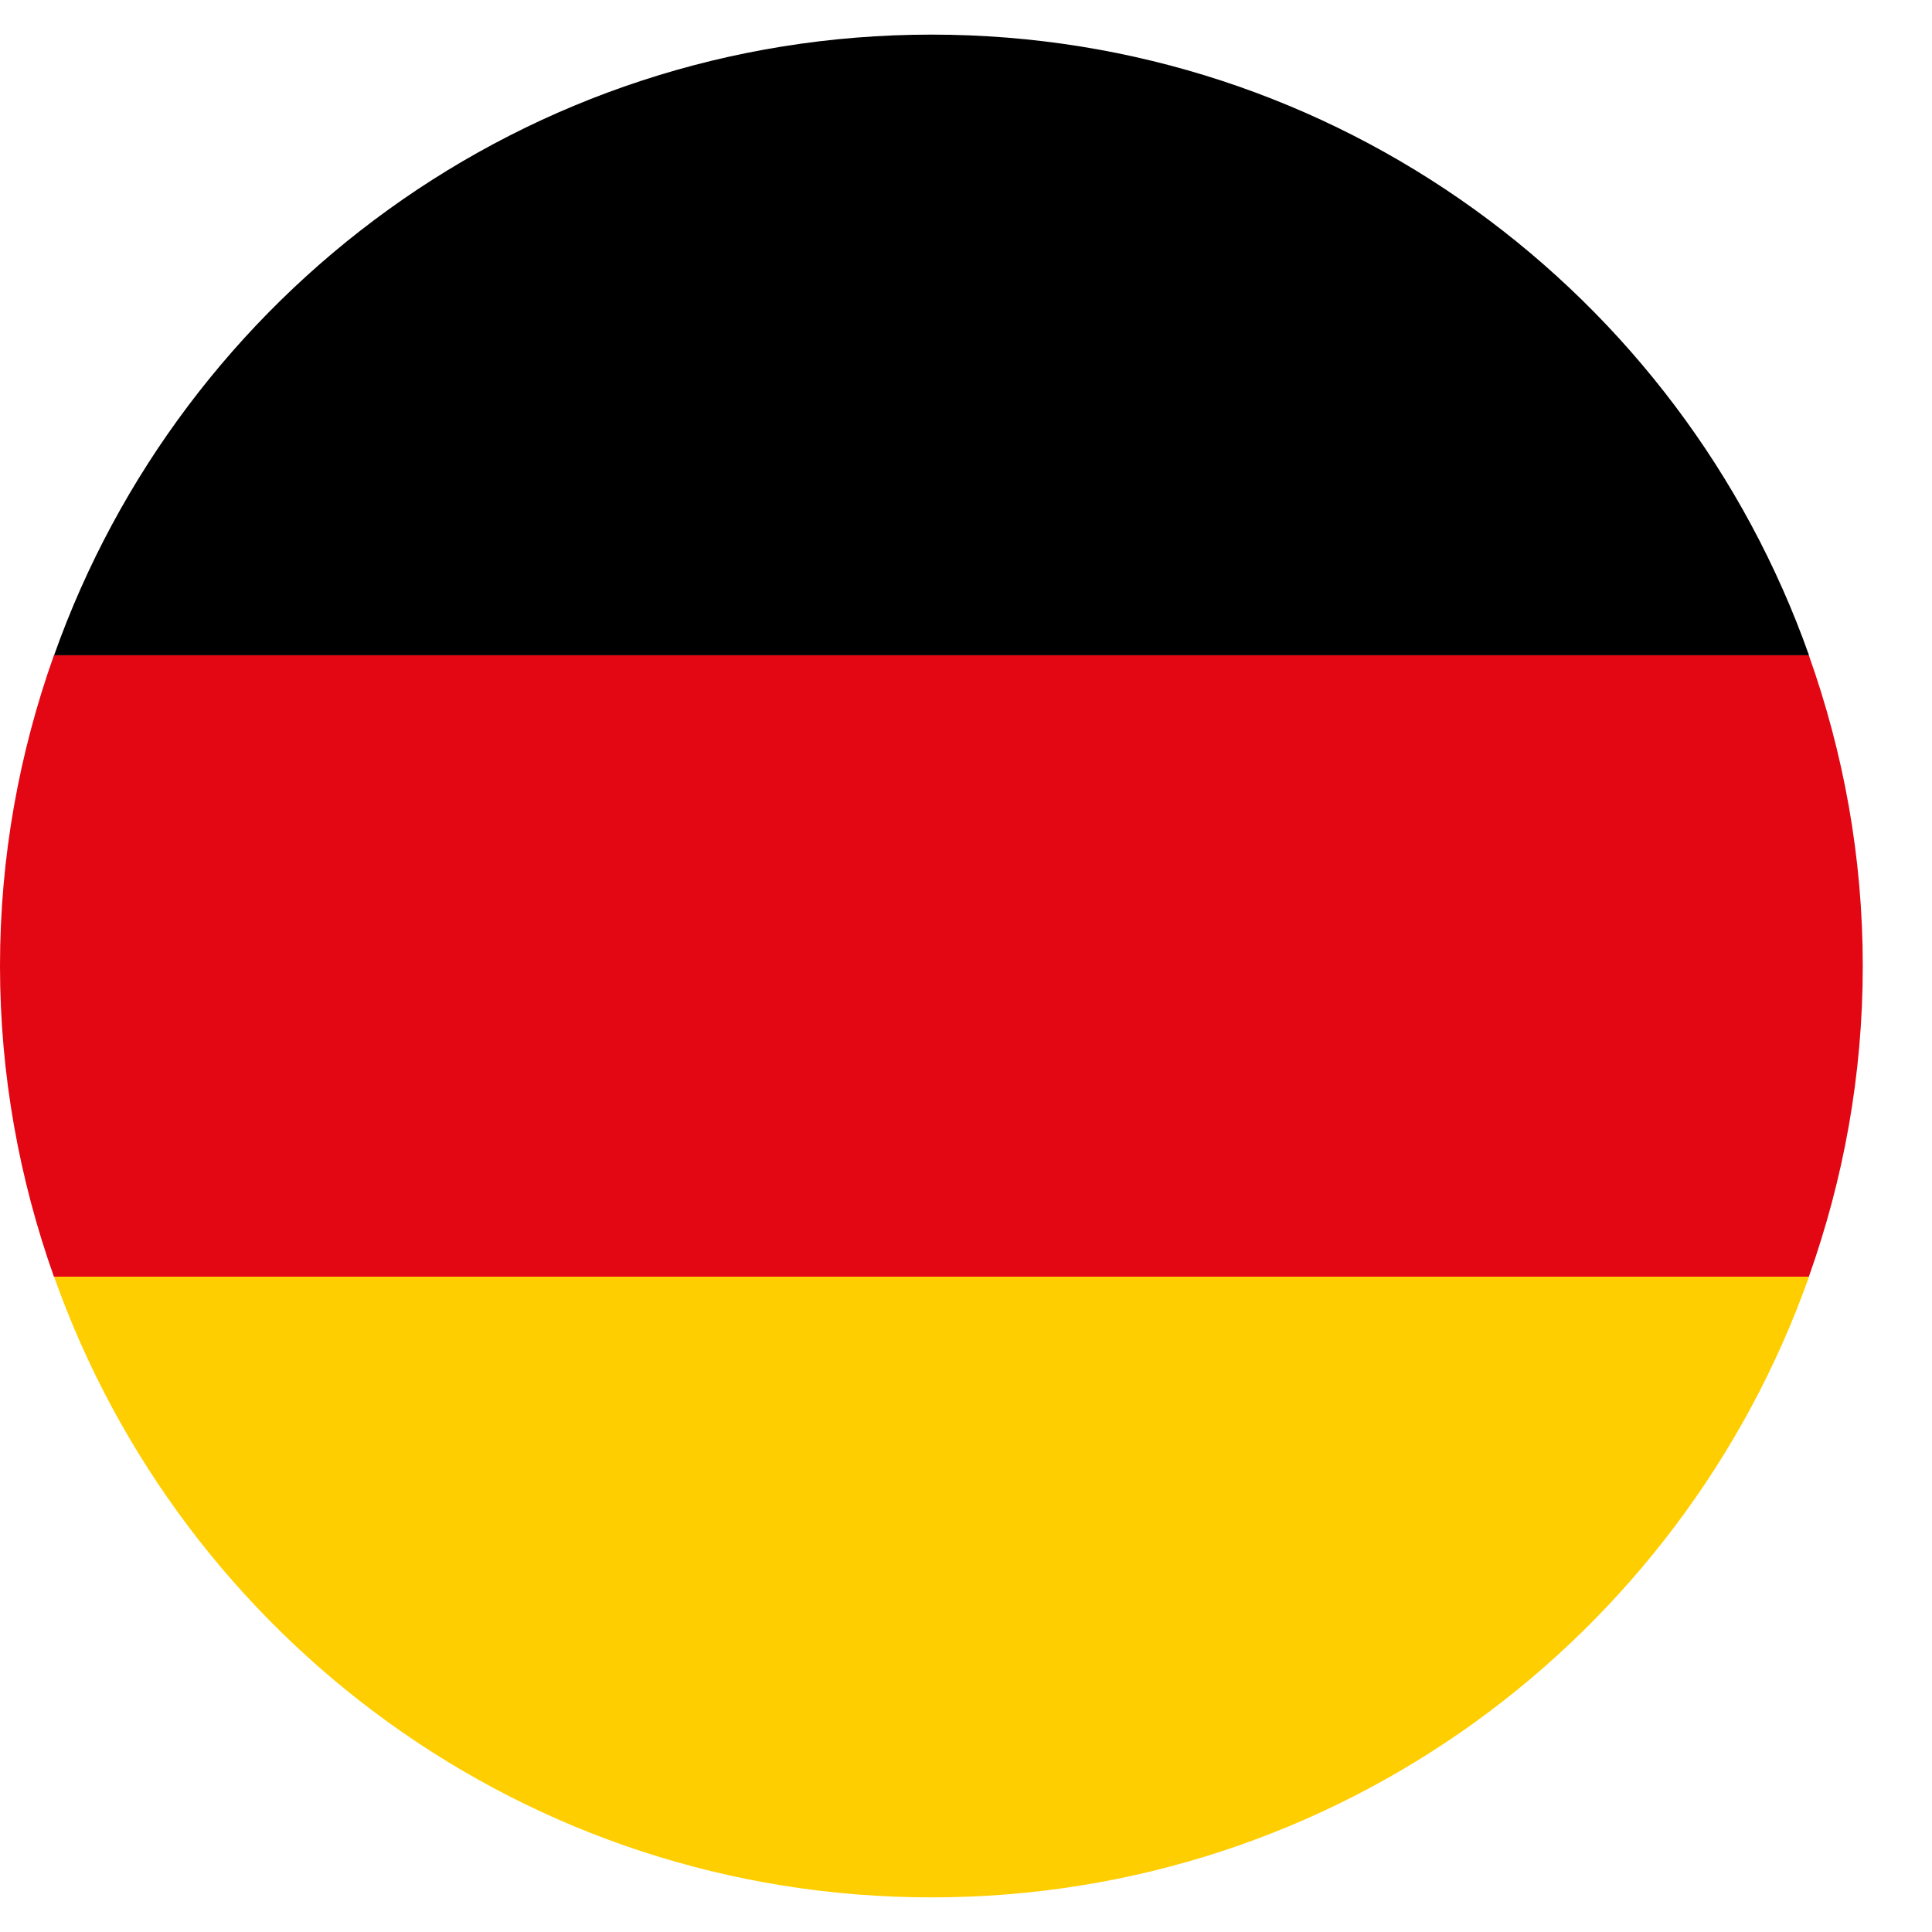 <svg width="24" height="24" viewBox="0 0 24 24" fill="none" xmlns="http://www.w3.org/2000/svg">
<g clip-path="url(#clip0_1_5790)">
<path d="M0.672 8.14H22.472C20.882 3.65 16.612 0.43 11.572 0.43C6.532 0.43 2.262 3.65 0.672 8.14Z" fill="black"/>
<path d="M0 12C0 13.35 0.24 14.65 0.67 15.86H22.47C22.9 14.65 23.14 13.36 23.14 12C23.14 10.64 22.9 9.35 22.47 8.14H0.67C0.24 9.35 0 10.64 0 12Z" fill="#E30613"/>
<path d="M22.472 15.86H0.672C2.262 20.35 6.532 23.57 11.572 23.57C16.612 23.57 20.882 20.35 22.472 15.86Z" fill="#FFCE00"/>
</g>
<defs>
<clipPath id="clip0_1_5790">
<rect width="23.14" height="23.14" fill="white" transform="translate(0 0.43)"/>
</clipPath>
</defs>
</svg>
